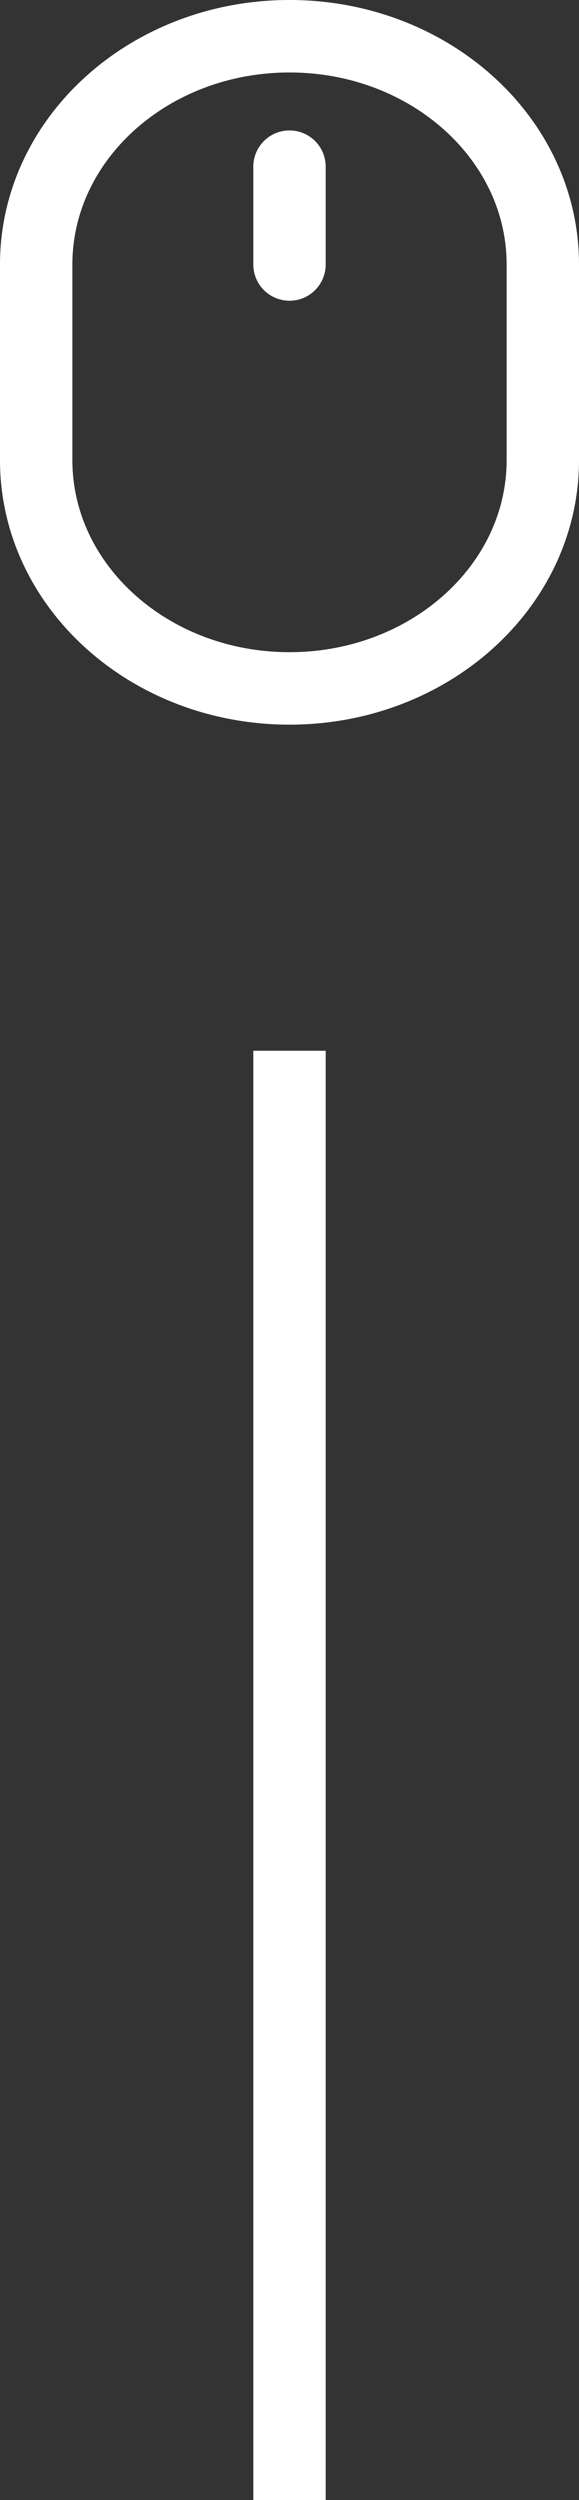<svg width="16" height="69" viewBox="0 0 16 69" fill="none" xmlns="http://www.w3.org/2000/svg">
<rect x="0" y="0" width="16" height="69" fill="#333333" stroke="none"/>
<rect x="7" y="29" width="2" height="40" fill="white"/>
<path d="M8 7.3V4.6M8 19C4.134 19 1 16.179 1 12.7V7.3C1 3.821 4.134 1 8 1C11.866 1 15 3.821 15 7.3V12.7C15 16.179 11.866 19 8 19Z" stroke="white" stroke-width="2" stroke-linecap="round" stroke-linejoin="round"/>
</svg>
